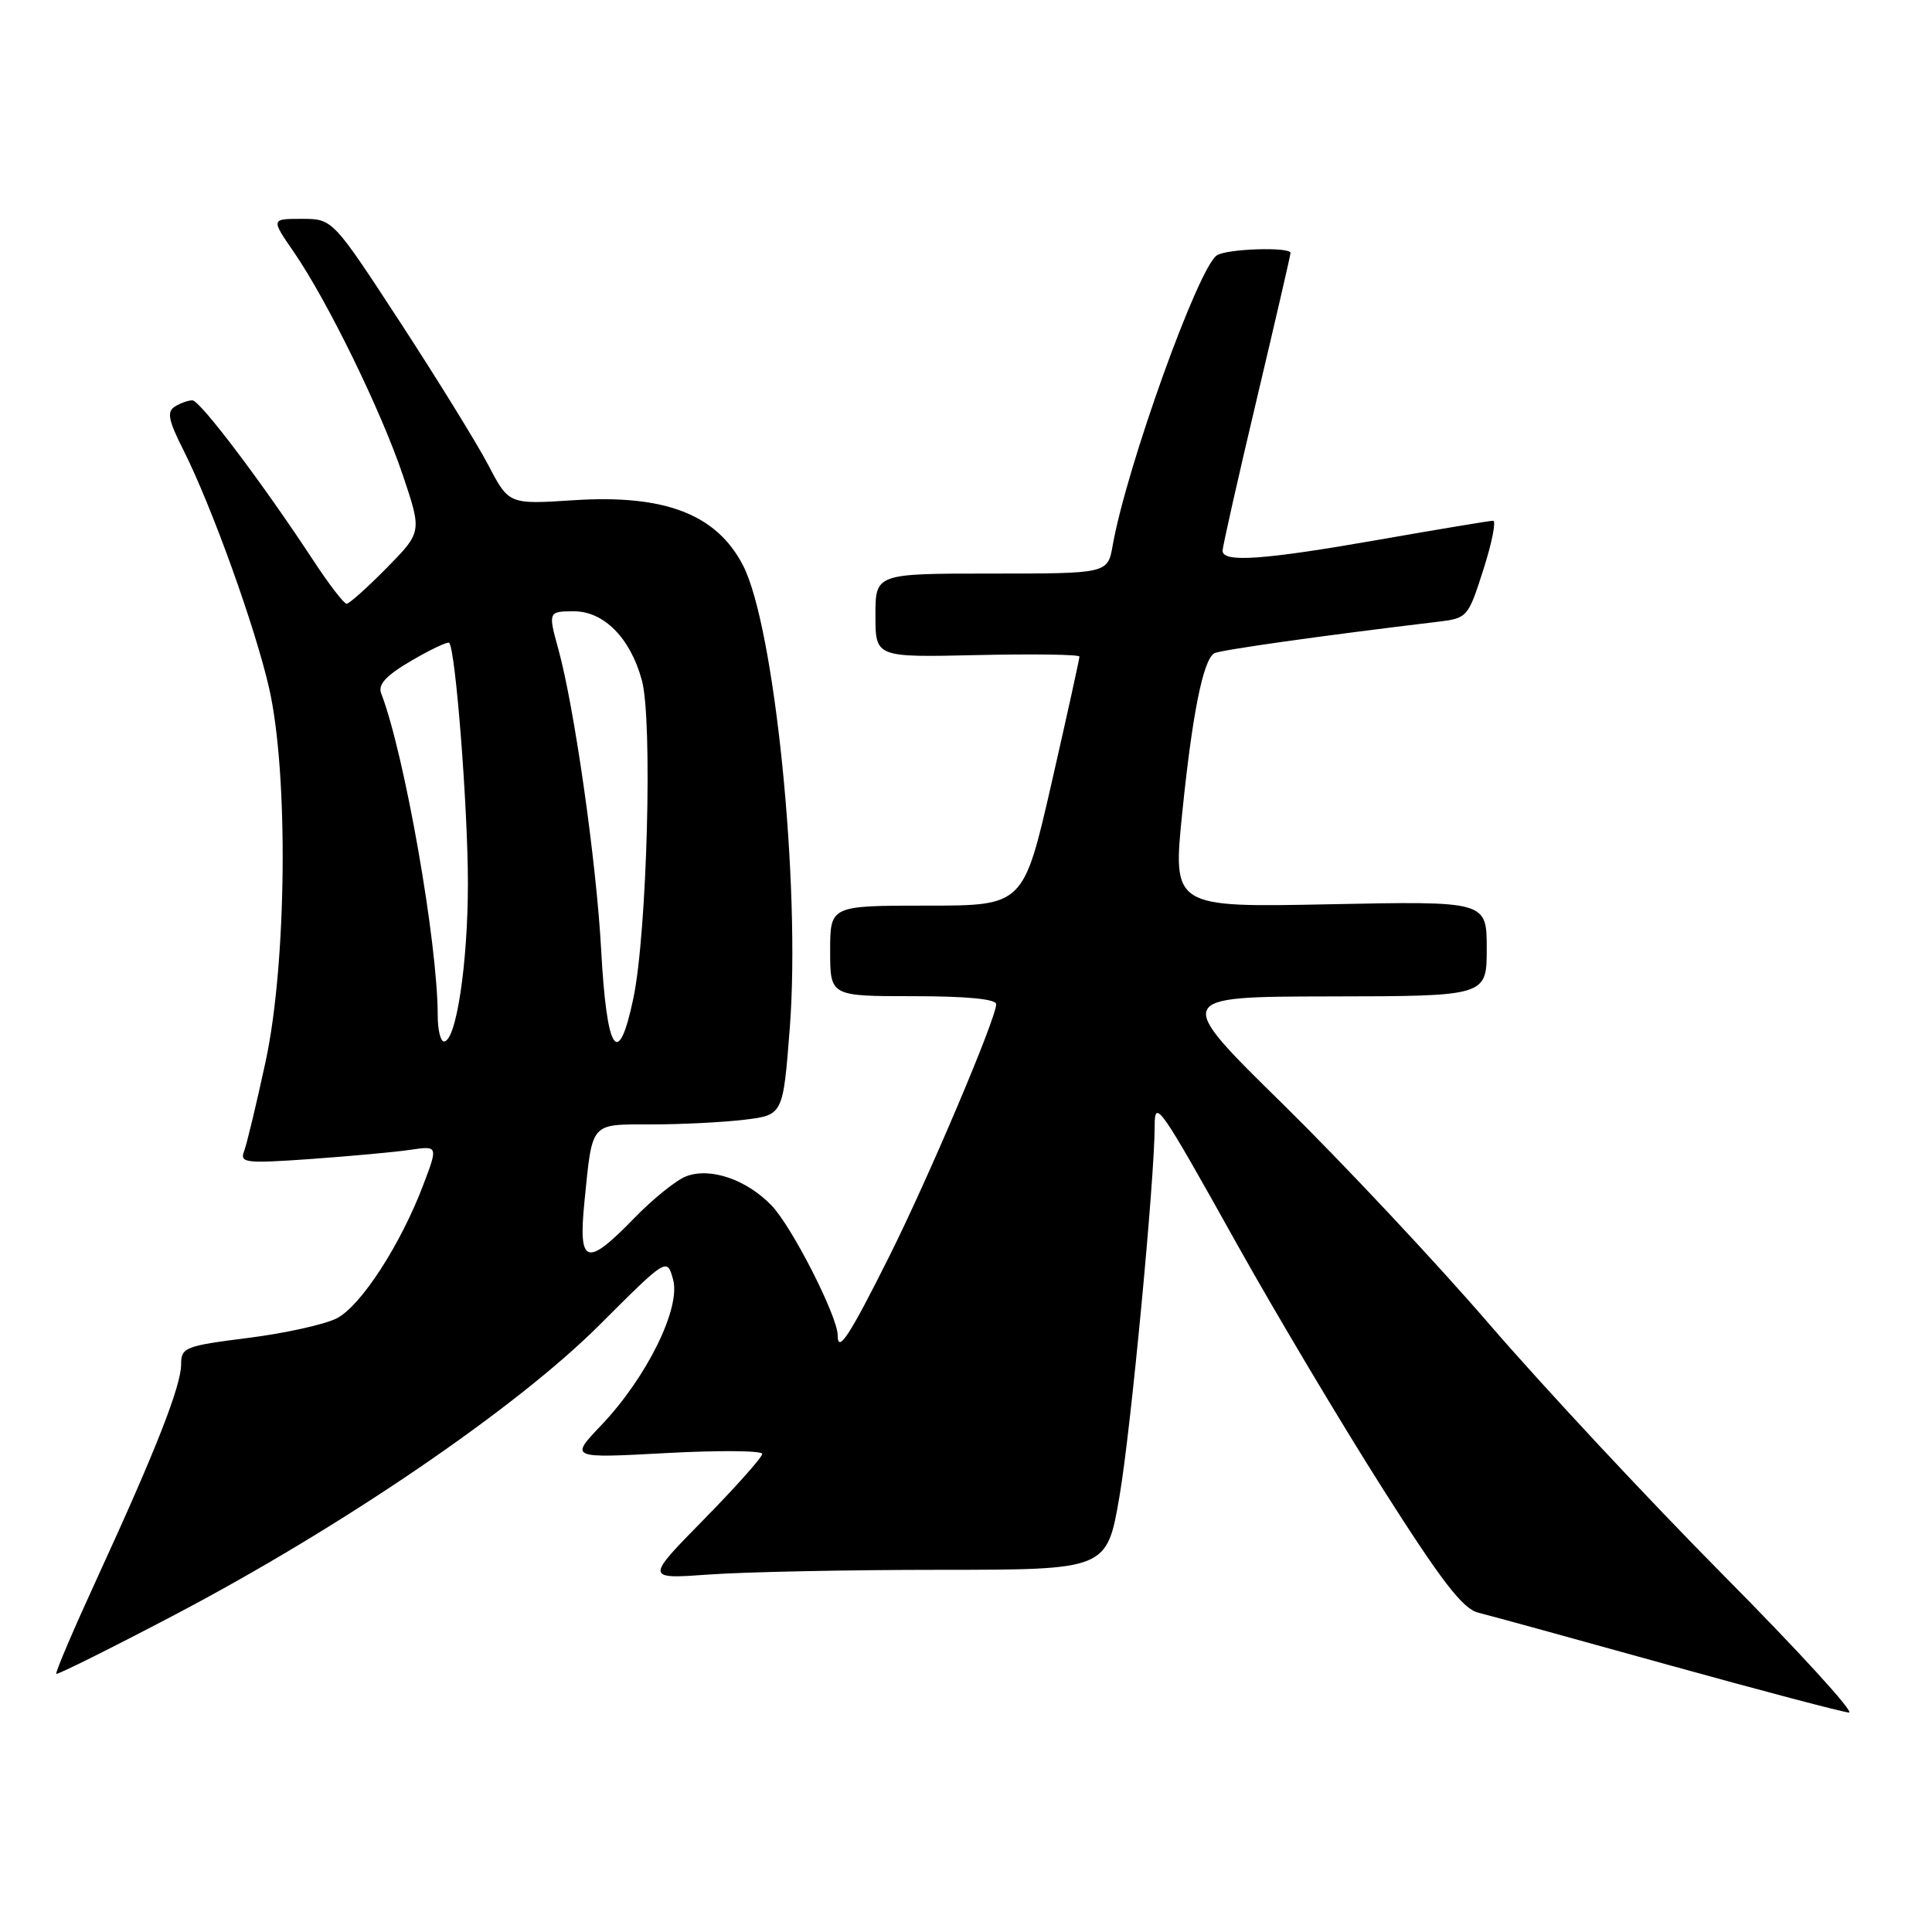 <?xml version="1.0" encoding="UTF-8" standalone="no"?>
<!DOCTYPE svg PUBLIC "-//W3C//DTD SVG 1.1//EN" "http://www.w3.org/Graphics/SVG/1.1/DTD/svg11.dtd" >
<svg xmlns="http://www.w3.org/2000/svg" xmlns:xlink="http://www.w3.org/1999/xlink" version="1.1" viewBox="0 0 256 256">
 <g >
 <path fill="currentColor"
d=" M 228.39 208.75 C 218.44 198.71 204.50 183.76 197.40 175.53 C 190.31 167.30 177.97 154.15 170.00 146.31 C 155.50 132.07 155.50 132.07 176.25 132.03 C 197.00 132.00 197.00 132.00 197.00 125.70 C 197.00 119.40 197.00 119.40 176.18 119.82 C 155.37 120.24 155.37 120.24 156.67 107.54 C 158.00 94.53 159.42 87.48 160.88 86.57 C 161.58 86.14 175.34 84.20 190.50 82.39 C 194.44 81.92 194.53 81.81 196.56 75.46 C 197.70 71.91 198.27 69.00 197.84 69.00 C 197.41 69.00 190.64 70.13 182.80 71.50 C 167.43 74.20 162.00 74.58 162.00 72.98 C 162.00 72.42 164.03 63.43 166.50 53.00 C 168.97 42.57 171.00 33.80 171.00 33.52 C 171.00 32.69 162.62 32.95 161.25 33.83 C 158.80 35.38 149.29 61.84 147.44 72.25 C 146.78 76.00 146.78 76.00 131.39 76.00 C 116.00 76.00 116.00 76.00 116.00 81.55 C 116.00 87.11 116.00 87.11 129.50 86.80 C 136.93 86.64 143.02 86.72 143.03 87.00 C 143.04 87.28 141.38 94.81 139.34 103.75 C 135.62 120.00 135.62 120.00 122.81 120.00 C 110.00 120.00 110.00 120.00 110.00 126.00 C 110.00 132.00 110.00 132.00 121.00 132.00 C 128.08 132.00 132.00 132.38 132.00 133.06 C 132.00 134.93 123.05 156.05 117.85 166.44 C 112.57 177.00 111.00 179.41 111.00 176.95 C 111.00 174.45 104.99 162.63 102.27 159.77 C 98.95 156.29 94.09 154.63 90.89 155.88 C 89.58 156.39 86.49 158.88 84.04 161.41 C 77.69 167.95 76.61 167.60 77.44 159.25 C 78.52 148.54 78.12 149.00 86.32 148.99 C 90.27 148.99 95.81 148.71 98.63 148.37 C 103.76 147.75 103.76 147.75 104.65 136.21 C 106.11 117.27 102.64 83.01 98.45 74.91 C 94.95 68.14 88.09 65.50 76.04 66.28 C 67.43 66.84 67.43 66.84 64.71 61.64 C 63.21 58.77 57.95 50.26 53.03 42.71 C 44.08 29.00 44.08 29.00 39.99 29.00 C 35.90 29.00 35.90 29.00 38.95 33.42 C 43.43 39.95 50.51 54.44 53.39 63.00 C 55.91 70.50 55.91 70.50 51.24 75.25 C 48.67 77.86 46.28 80.00 45.93 80.00 C 45.57 80.00 43.58 77.41 41.51 74.25 C 34.75 63.96 26.52 53.07 25.50 53.05 C 24.95 53.04 23.90 53.41 23.16 53.88 C 22.09 54.56 22.31 55.69 24.29 59.61 C 28.06 67.09 33.83 83.14 35.67 91.23 C 38.24 102.61 38.00 127.67 35.19 140.68 C 33.98 146.28 32.70 151.62 32.34 152.55 C 31.75 154.09 32.53 154.18 41.10 153.58 C 46.27 153.21 52.20 152.67 54.28 152.37 C 58.06 151.81 58.06 151.81 56.08 157.02 C 53.09 164.91 47.84 173.01 44.65 174.67 C 43.08 175.49 37.79 176.66 32.90 177.28 C 24.51 178.34 24.00 178.54 24.00 180.78 C 24.00 183.64 20.63 192.23 12.92 209.00 C 9.76 215.88 7.30 221.63 7.46 221.79 C 7.61 221.94 14.66 218.43 23.12 213.99 C 45.38 202.29 68.41 186.58 79.42 175.58 C 88.39 166.62 88.39 166.62 89.19 169.56 C 90.23 173.33 85.67 182.56 79.66 188.86 C 75.50 193.23 75.50 193.23 88.25 192.54 C 95.26 192.16 101.00 192.21 101.00 192.65 C 101.00 193.09 97.51 197.01 93.25 201.35 C 85.50 209.24 85.50 209.24 94.00 208.63 C 98.67 208.29 112.44 208.01 124.58 208.01 C 146.67 208.00 146.67 208.00 148.34 198.25 C 149.83 189.65 153.00 156.21 153.00 149.21 C 153.00 145.53 153.61 146.40 163.99 165.00 C 169.06 174.07 177.71 188.59 183.22 197.26 C 191.00 209.51 193.82 213.17 195.86 213.68 C 197.31 214.04 208.62 217.15 221.00 220.59 C 233.37 224.02 244.17 226.87 244.99 226.92 C 245.81 226.96 238.34 218.79 228.39 208.75 Z  M 58.00 134.55 C 58.00 124.95 53.60 99.89 50.51 91.88 C 50.05 90.70 51.14 89.52 54.52 87.54 C 57.07 86.05 59.32 84.99 59.52 85.18 C 60.36 86.03 62.00 107.06 62.00 117.03 C 62.00 127.70 60.44 138.00 58.83 138.00 C 58.37 138.00 58.00 136.45 58.00 134.55 Z  M 79.65 125.75 C 79.02 114.17 76.10 93.67 73.98 86.00 C 72.62 81.08 72.65 81.00 76.05 81.00 C 80.03 81.00 83.53 84.55 85.05 90.14 C 86.50 95.41 85.74 123.57 83.93 132.25 C 81.92 141.84 80.39 139.51 79.65 125.75 Z "/>
</g>
</svg>